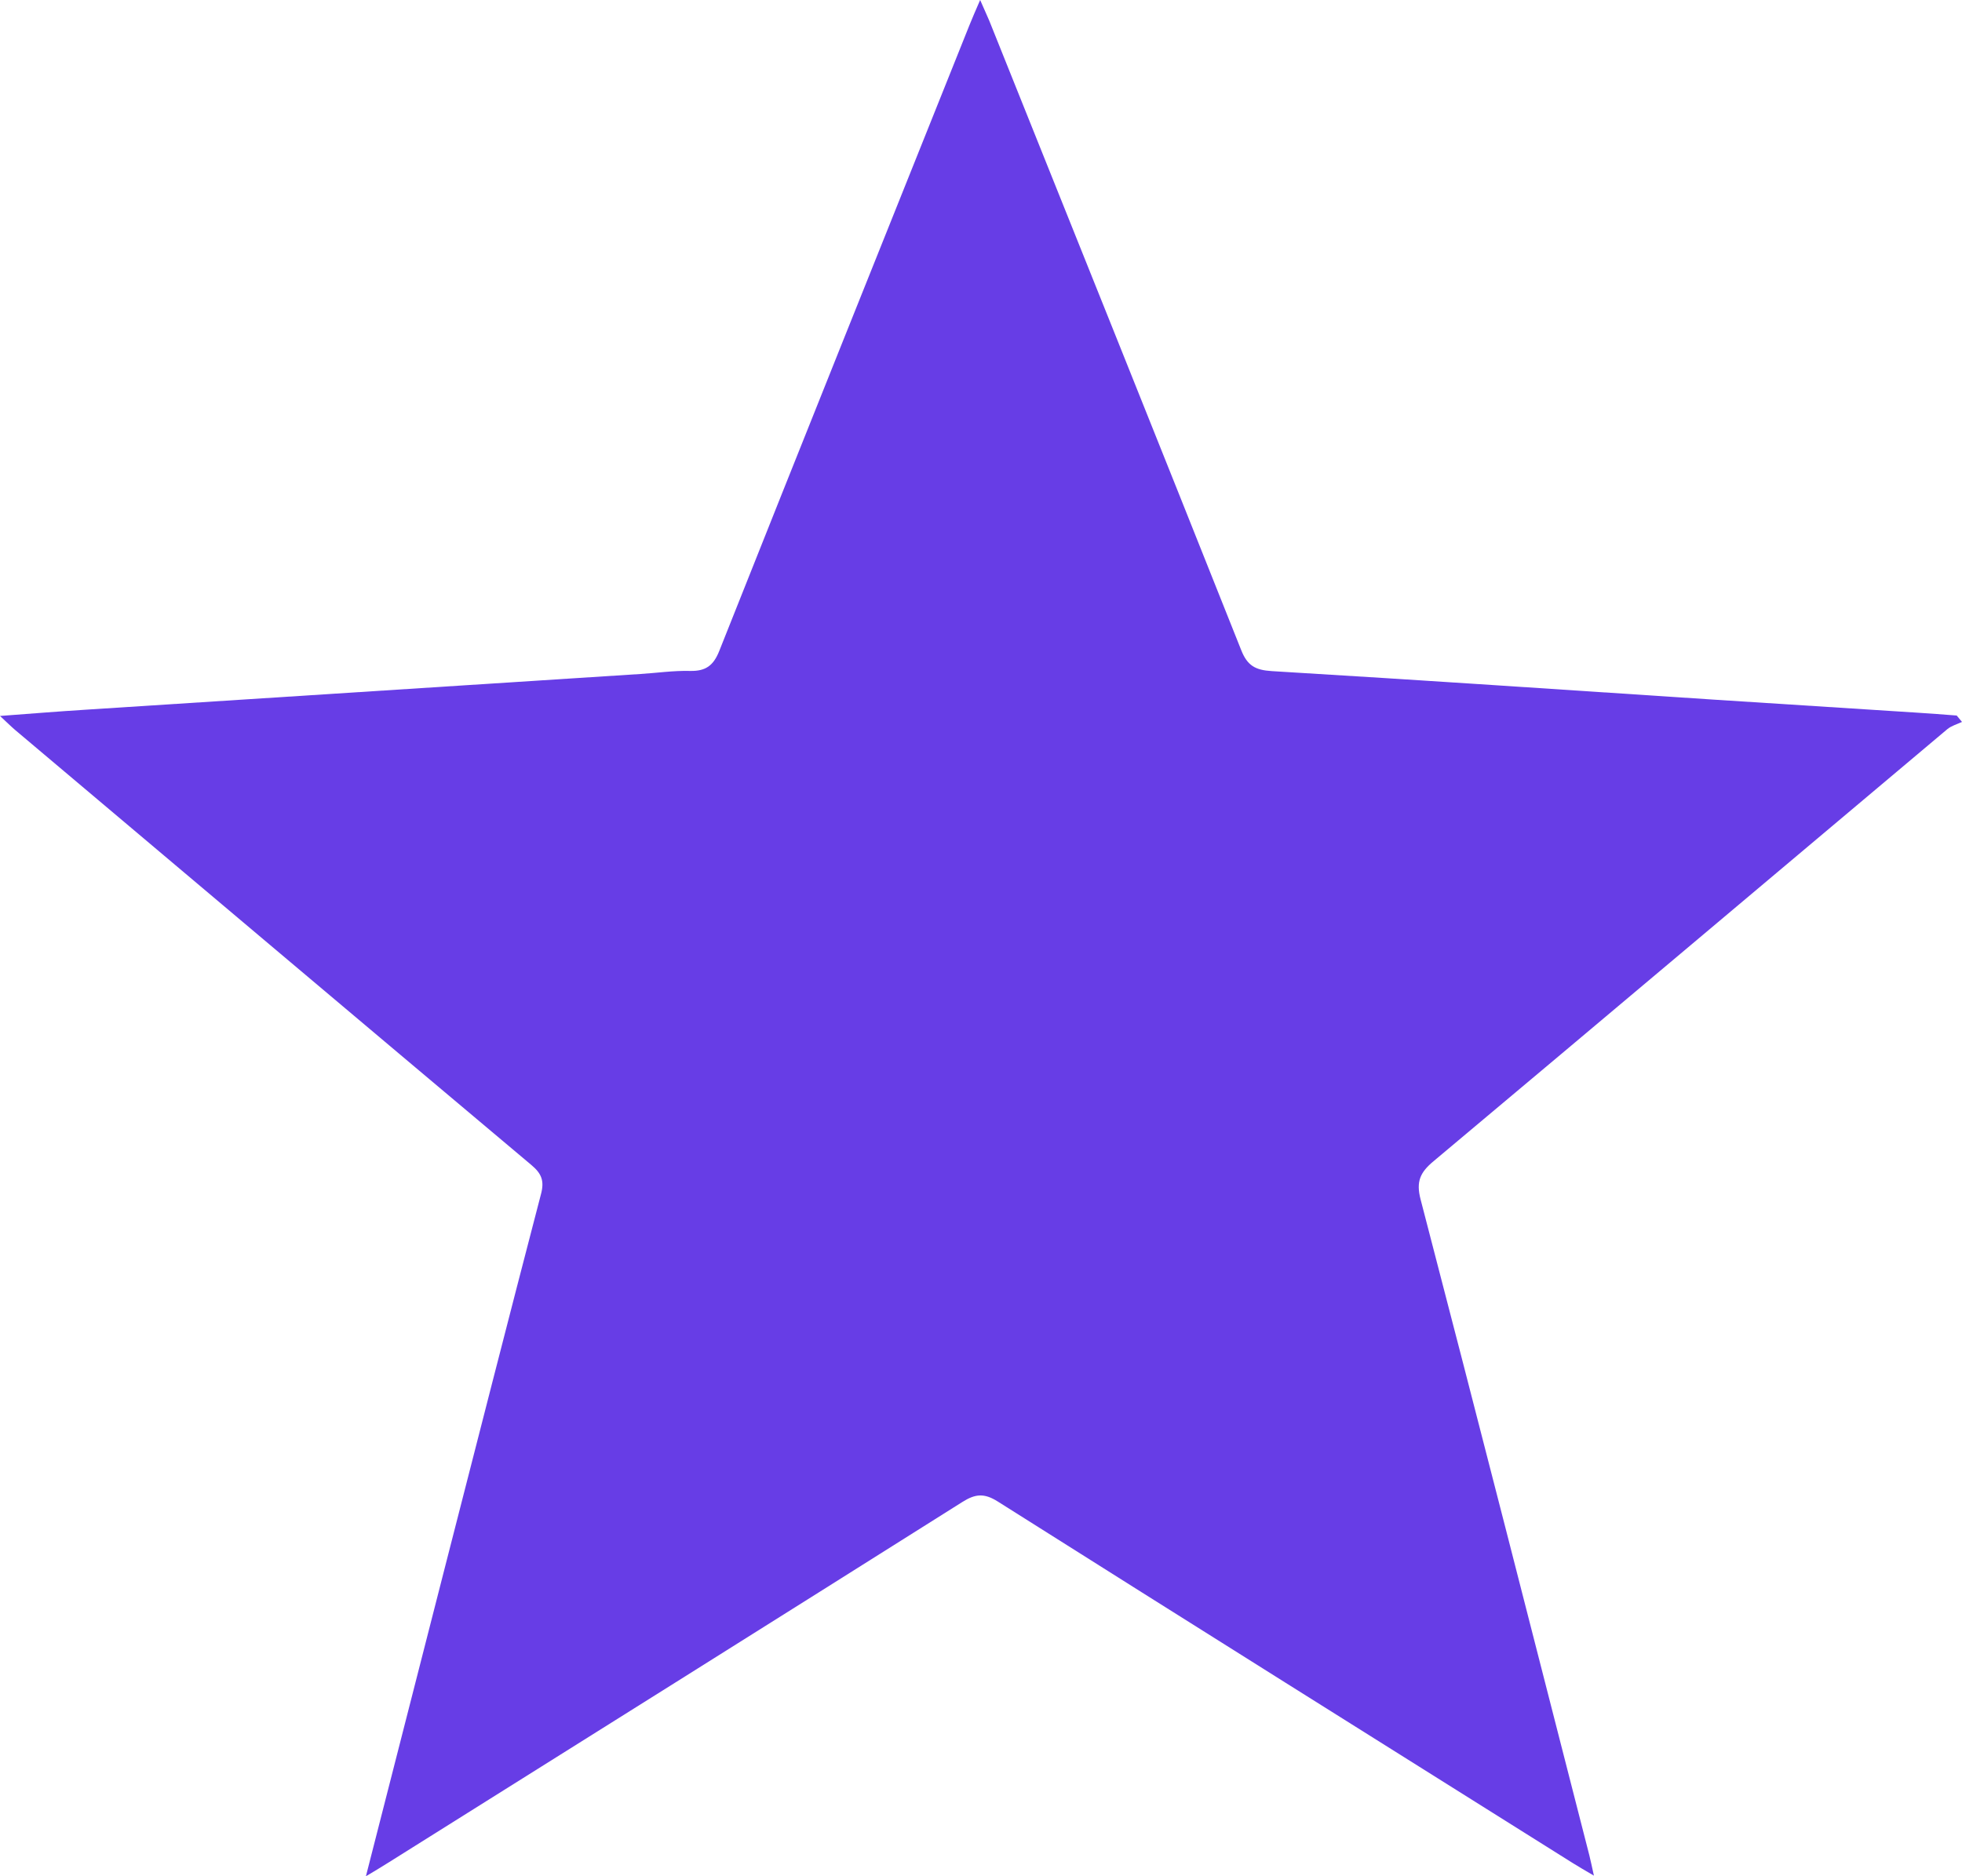 <svg width="23" height="22" viewBox="0 0 23 22" fill="none" xmlns="http://www.w3.org/2000/svg">
    <path
        d="M4.29 21.998C4.605 20.764 4.909 19.576 5.213 18.388C5.588 16.925 5.961 15.462 6.342 14.001C6.383 13.847 6.349 13.761 6.23 13.661C4.21 11.963 2.194 10.26 0.177 8.559C0.128 8.517 0.082 8.471 0 8.395C0.363 8.368 0.68 8.342 0.999 8.322C3.168 8.182 5.337 8.043 7.506 7.903C7.7 7.891 7.895 7.862 8.089 7.867C8.272 7.871 8.363 7.806 8.432 7.632C9.405 5.184 10.386 2.739 11.365 0.294C11.398 0.211 11.434 0.13 11.49 0C11.536 0.106 11.568 0.174 11.597 0.243C12.583 2.702 13.571 5.161 14.55 7.622C14.622 7.805 14.716 7.857 14.907 7.869C16.643 7.973 18.377 8.091 20.112 8.205C20.898 8.256 21.683 8.305 22.468 8.356C22.625 8.366 22.781 8.378 22.938 8.39C22.958 8.415 22.979 8.44 23 8.465C22.942 8.492 22.877 8.51 22.829 8.549C20.821 10.238 18.816 11.93 16.805 13.616C16.65 13.745 16.598 13.853 16.653 14.063C17.321 16.626 17.975 19.192 18.632 21.757C18.648 21.821 18.661 21.886 18.685 21.993C18.582 21.932 18.509 21.891 18.438 21.846C16.191 20.435 13.942 19.025 11.698 17.607C11.539 17.506 11.434 17.515 11.281 17.612C9.042 19.024 6.8 20.43 4.558 21.837C4.483 21.885 4.406 21.93 4.29 22L4.29 21.998Z"
        fill="#673DE6" />
</svg>